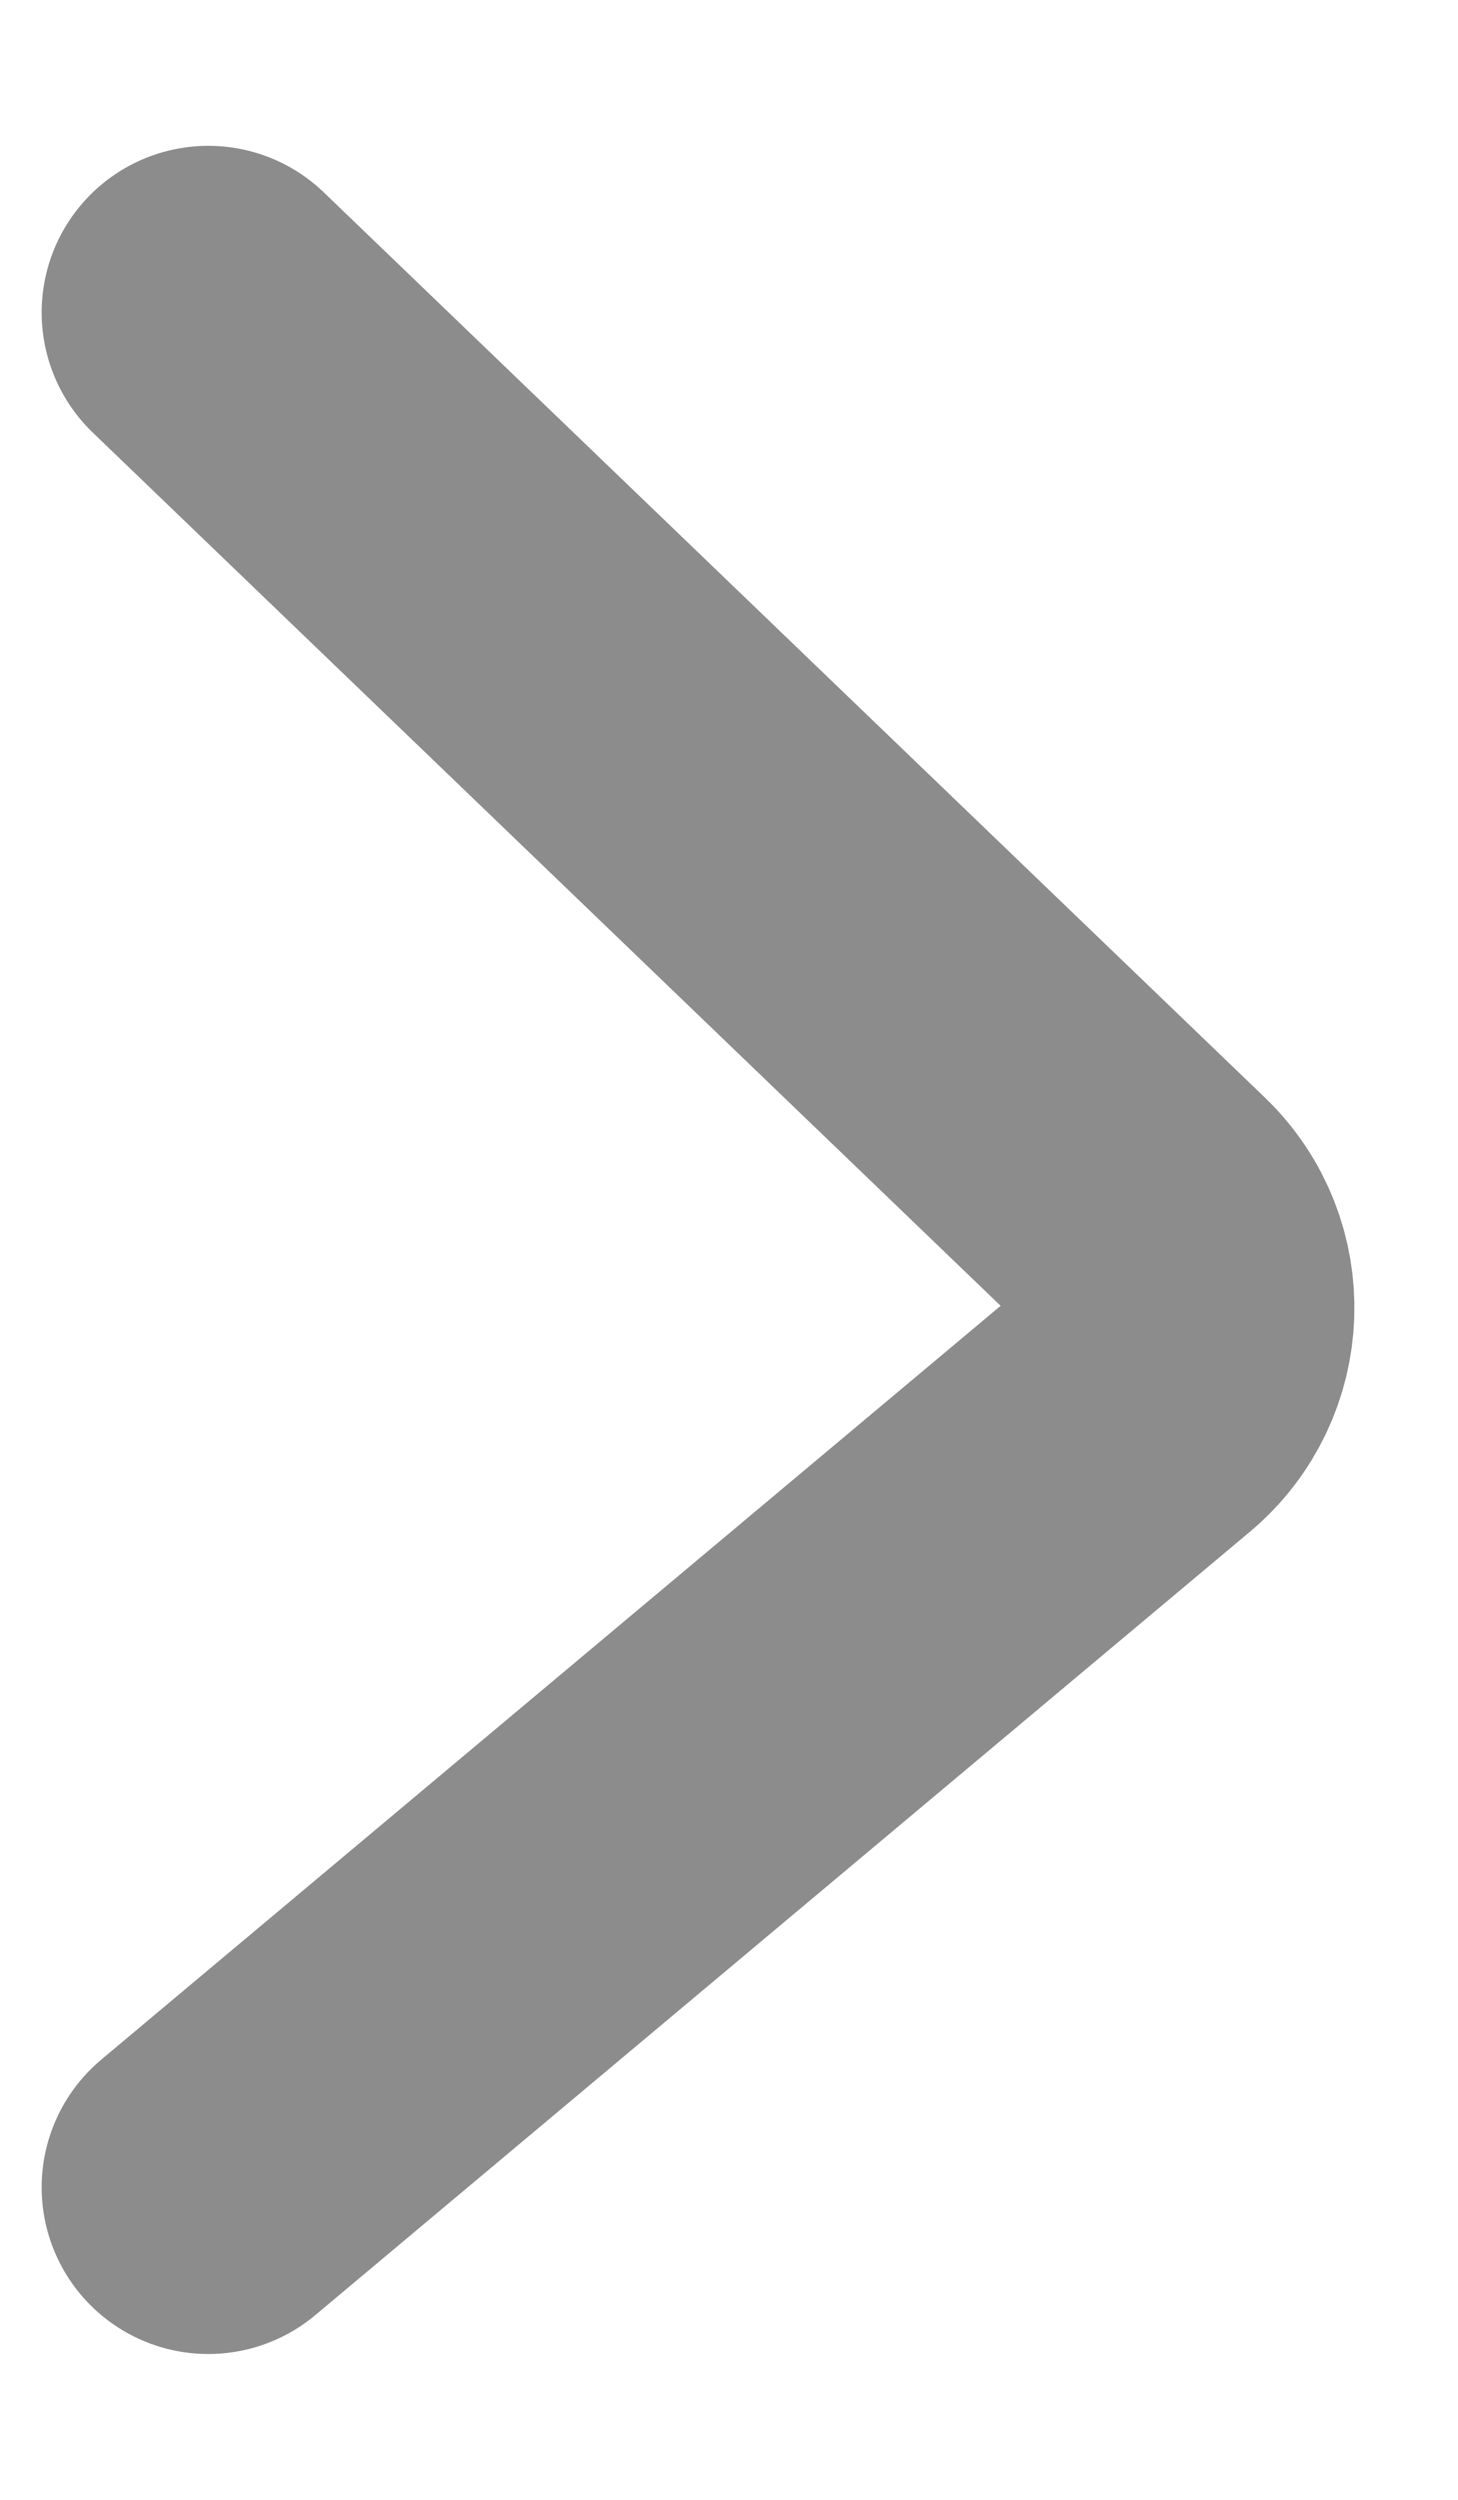 <svg width="7" height="12" viewBox="0 0 7 12" fill="none" xmlns="http://www.w3.org/2000/svg">
<path id="Vector 39" d="M1 1.5L5.519 5.846C5.776 6.094 5.761 6.509 5.488 6.739L1 10.5" stroke="#8C8C8C" stroke-width="1.6" stroke-linecap="round"/>
</svg>
